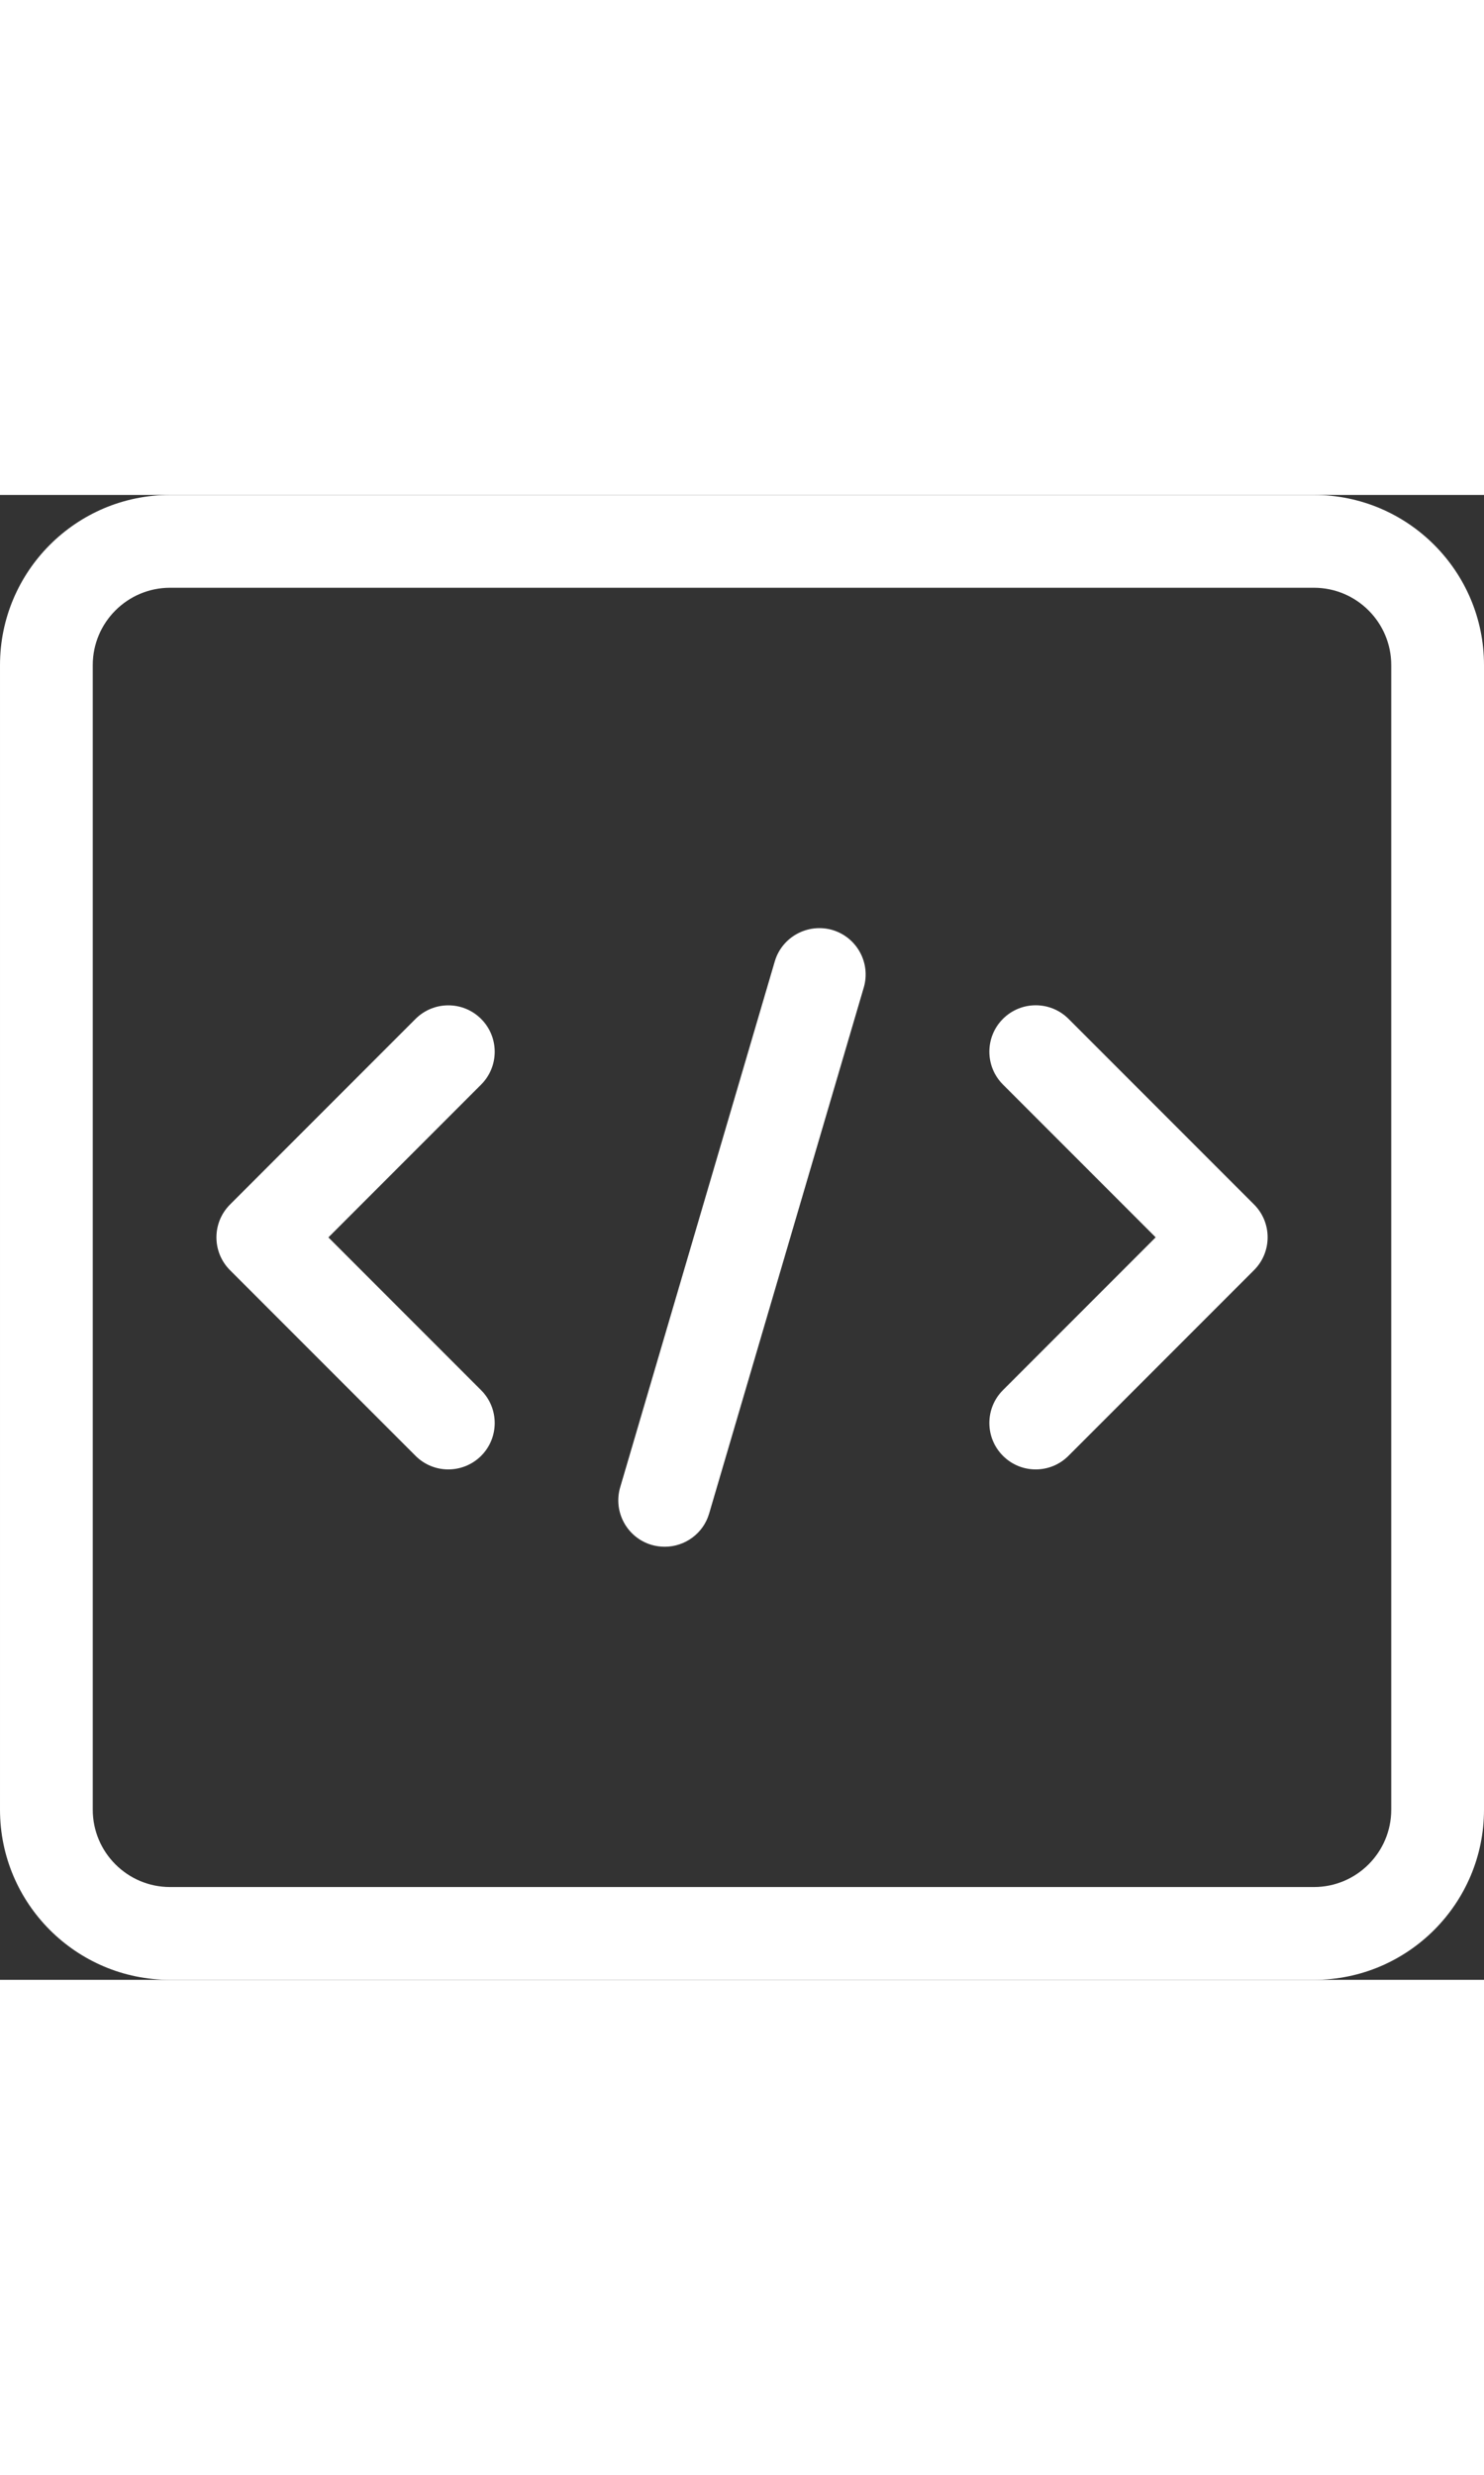 <svg id="_x31__x2C_5" enable-background="new 0 0 24 24" height="50" viewBox="0 0 24 24" width="30" xmlns="http://www.w3.org/2000/svg">
<rect x="0" y="0" width="24" height="24" fill="#333333" stroke="none"/>
<path fill="#FFF" d="m21.25 24h-18.5c-1.517 0-2.75-1.233-2.75-2.75v-18.5c0-1.517 1.233-2.75 2.75-2.75h18.5c1.517 0 2.75 1.233 2.75 2.75v18.5c0 1.517-1.233 2.75-2.75 2.75zm-18.5-22.5c-.689 0-1.25.561-1.25 1.25v18.5c0 .689.561 1.25 1.25 1.25h18.5c.689 0 1.25-.561 1.25-1.25v-18.5c0-.689-.561-1.25-1.25-1.25z"/>
<path  fill="#FFF" d="m7.25 15.75c-.192 0-.384-.073-.53-.22l-3-3c-.293-.293-.293-.768 0-1.061l3-3c.293-.293.768-.293 1.061 0s.293.768 0 1.061l-2.47 2.47 2.47 2.47c.293.293.293.768 0 1.061-.147.146-.339.219-.531.219z"/>
<path  fill="#FFF" d="m10.75 17c-.07 0-.142-.01-.212-.03-.397-.117-.625-.534-.508-.931l2.5-8.5c.117-.398.537-.622.931-.508.397.117.625.534.508.931l-2.5 8.5c-.095.327-.395.538-.719.538z"/>
<path  fill="#FFF" d="m16.75 15.75c-.192 0-.384-.073-.53-.22-.293-.293-.293-.768 0-1.061l2.47-2.47-2.47-2.47c-.293-.293-.293-.768 0-1.061s.768-.293 1.061 0l3 3c.293.293.293.768 0 1.061l-3 3c-.147.148-.339.221-.531.221z"/>
</svg>